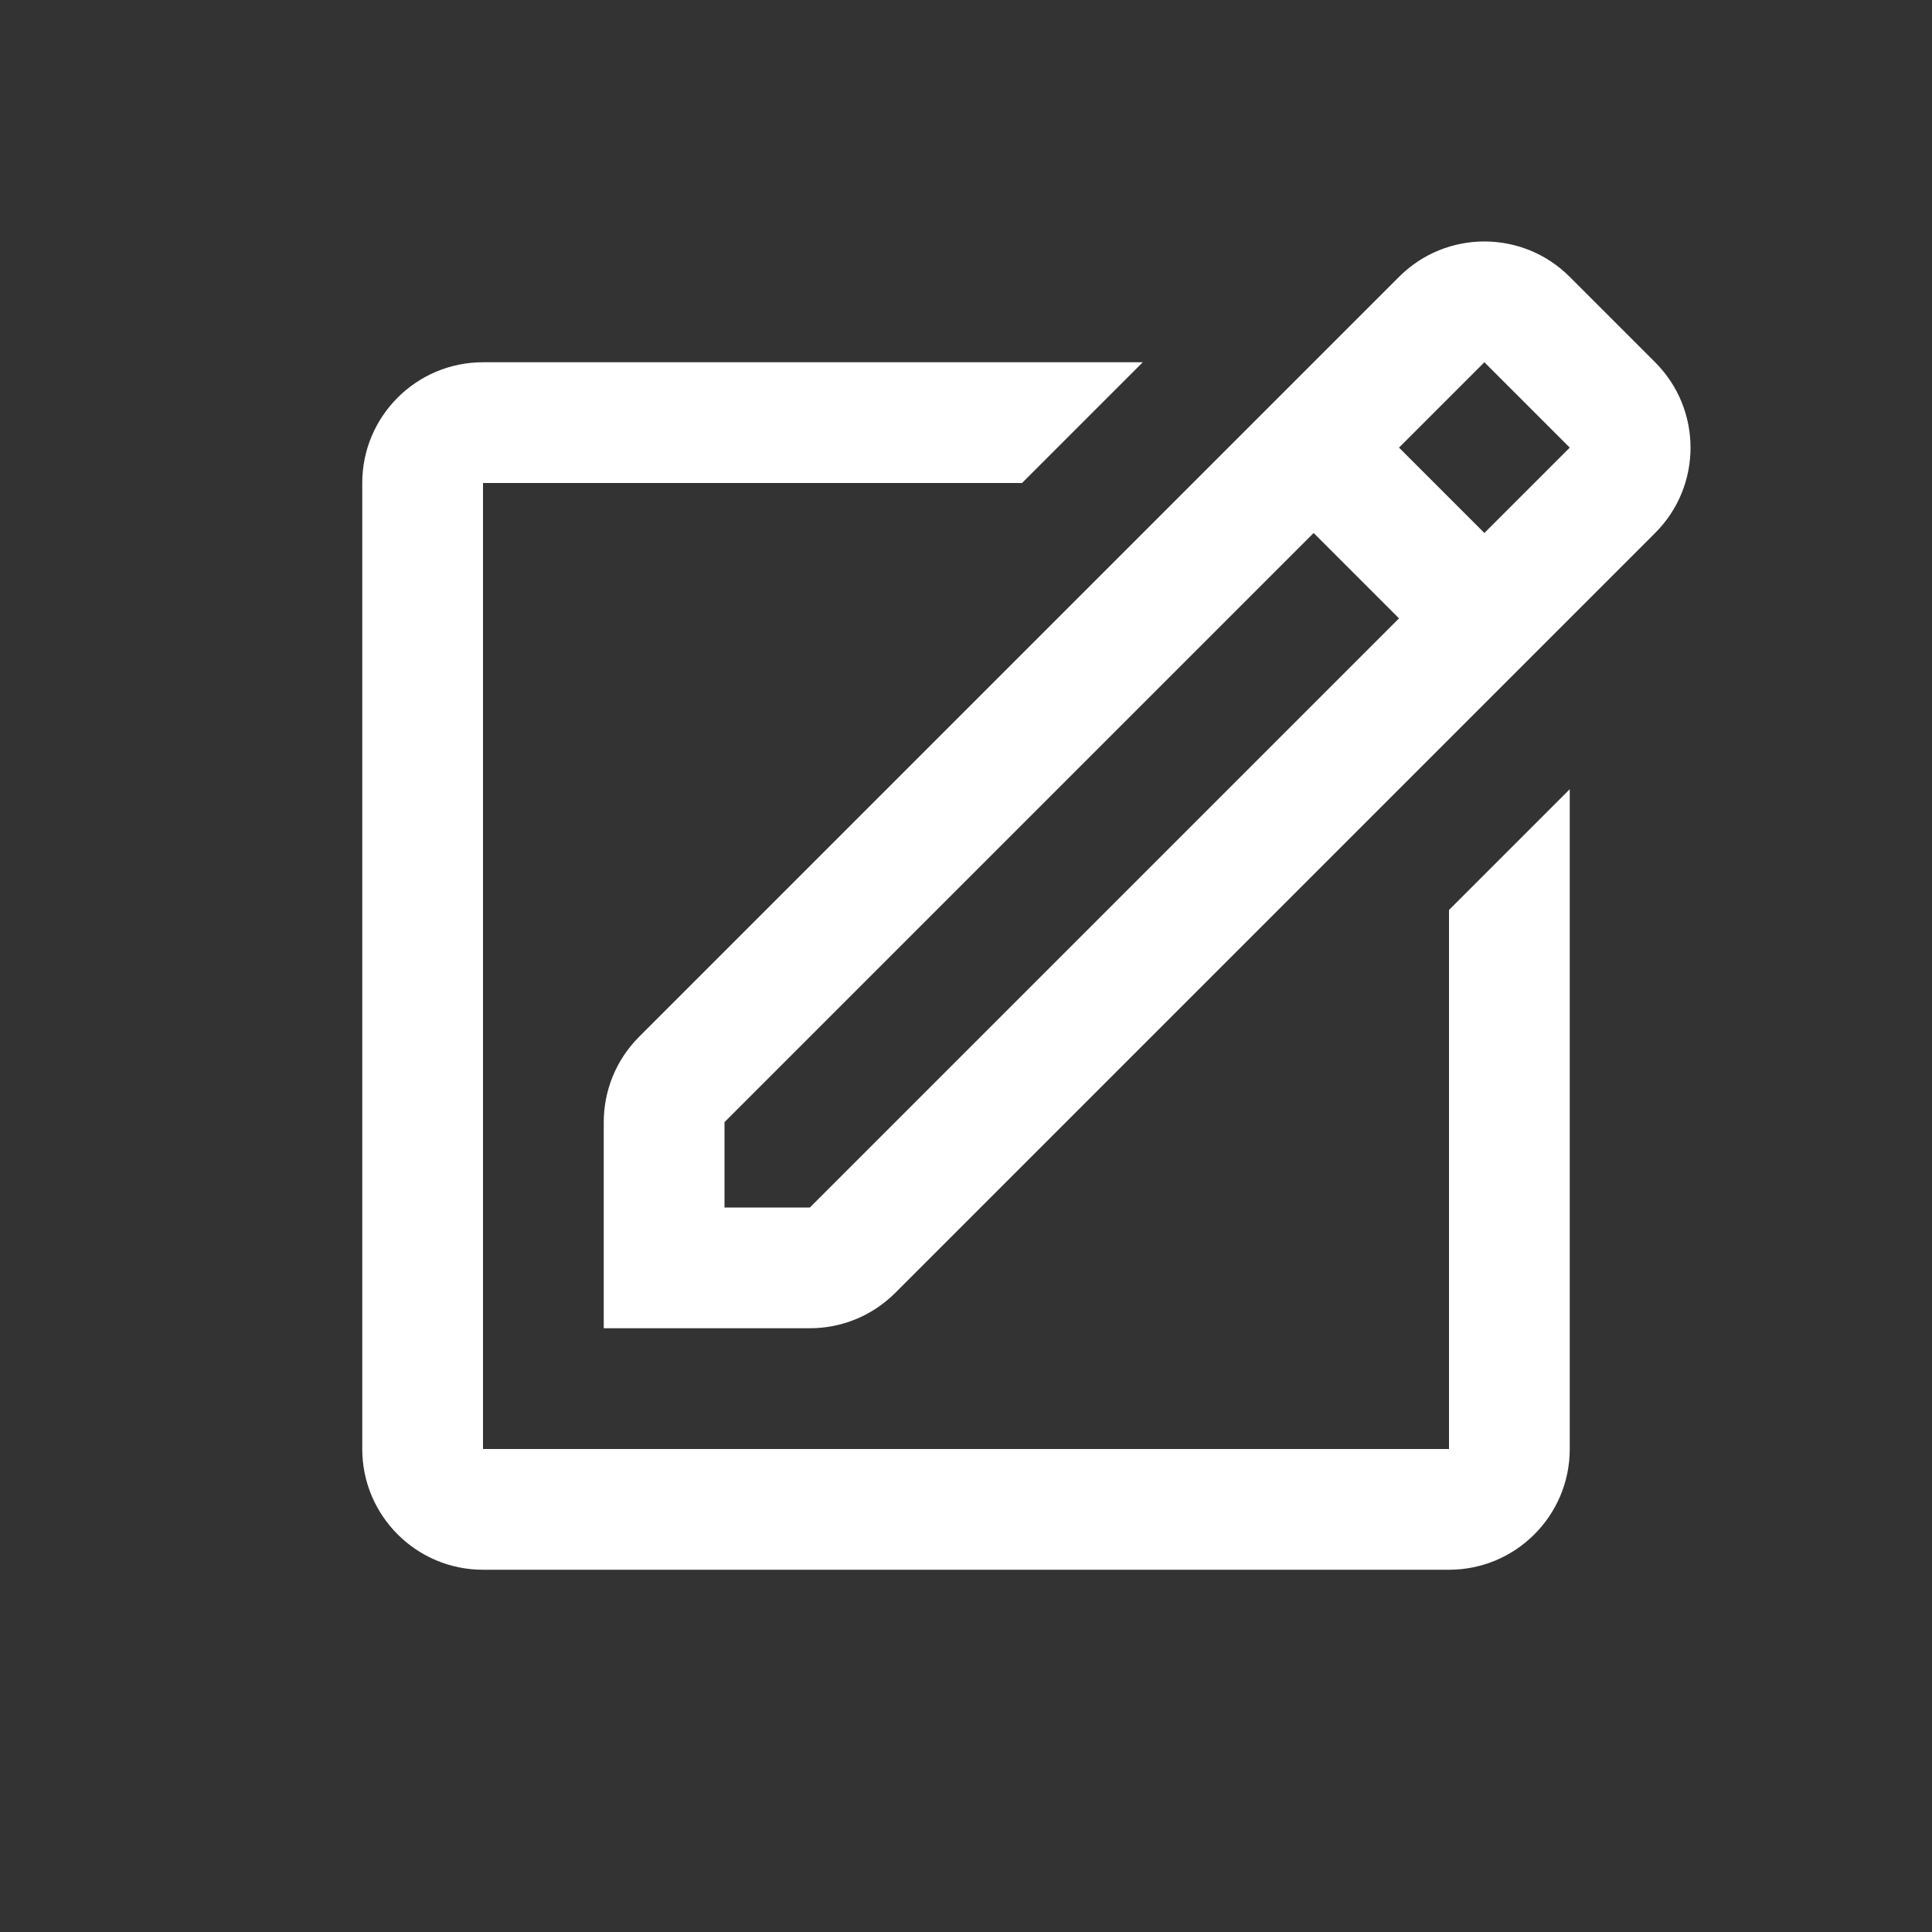<svg width="16" height="16" viewBox="0 0 16 16" fill="none" xmlns="http://www.w3.org/2000/svg">
<rect x="0" y="0" width="16" height="16" fill="#333333" stroke="none"/>
<path fill-rule="evenodd" clip-rule="evenodd" d="M12 13H4C3.448 13 3 12.552 3 12V4C3 3.448 3.448 3 4 3H9.464L8.464 4H4L4 12H12V7.536L13 6.536L13 12C13 12.552 12.552 13 12 13Z" fill="white"/>
<path fill-rule="evenodd" clip-rule="evenodd" d="M7.414 10.707L13.707 4.414C14.098 4.024 14.098 3.391 13.707 3L13 2.293C12.61 1.902 11.976 1.902 11.586 2.293L5.293 8.586C5.098 8.781 5 9.037 5 9.293V10V11H6H6.707C6.963 11 7.219 10.902 7.414 10.707ZM13 3.707L12.293 3L11.586 3.707L12.293 4.414L13 3.707ZM6 9.293L6 10H6.707L11.586 5.121L10.879 4.414L6 9.293Z" fill="white"/>
</svg>
